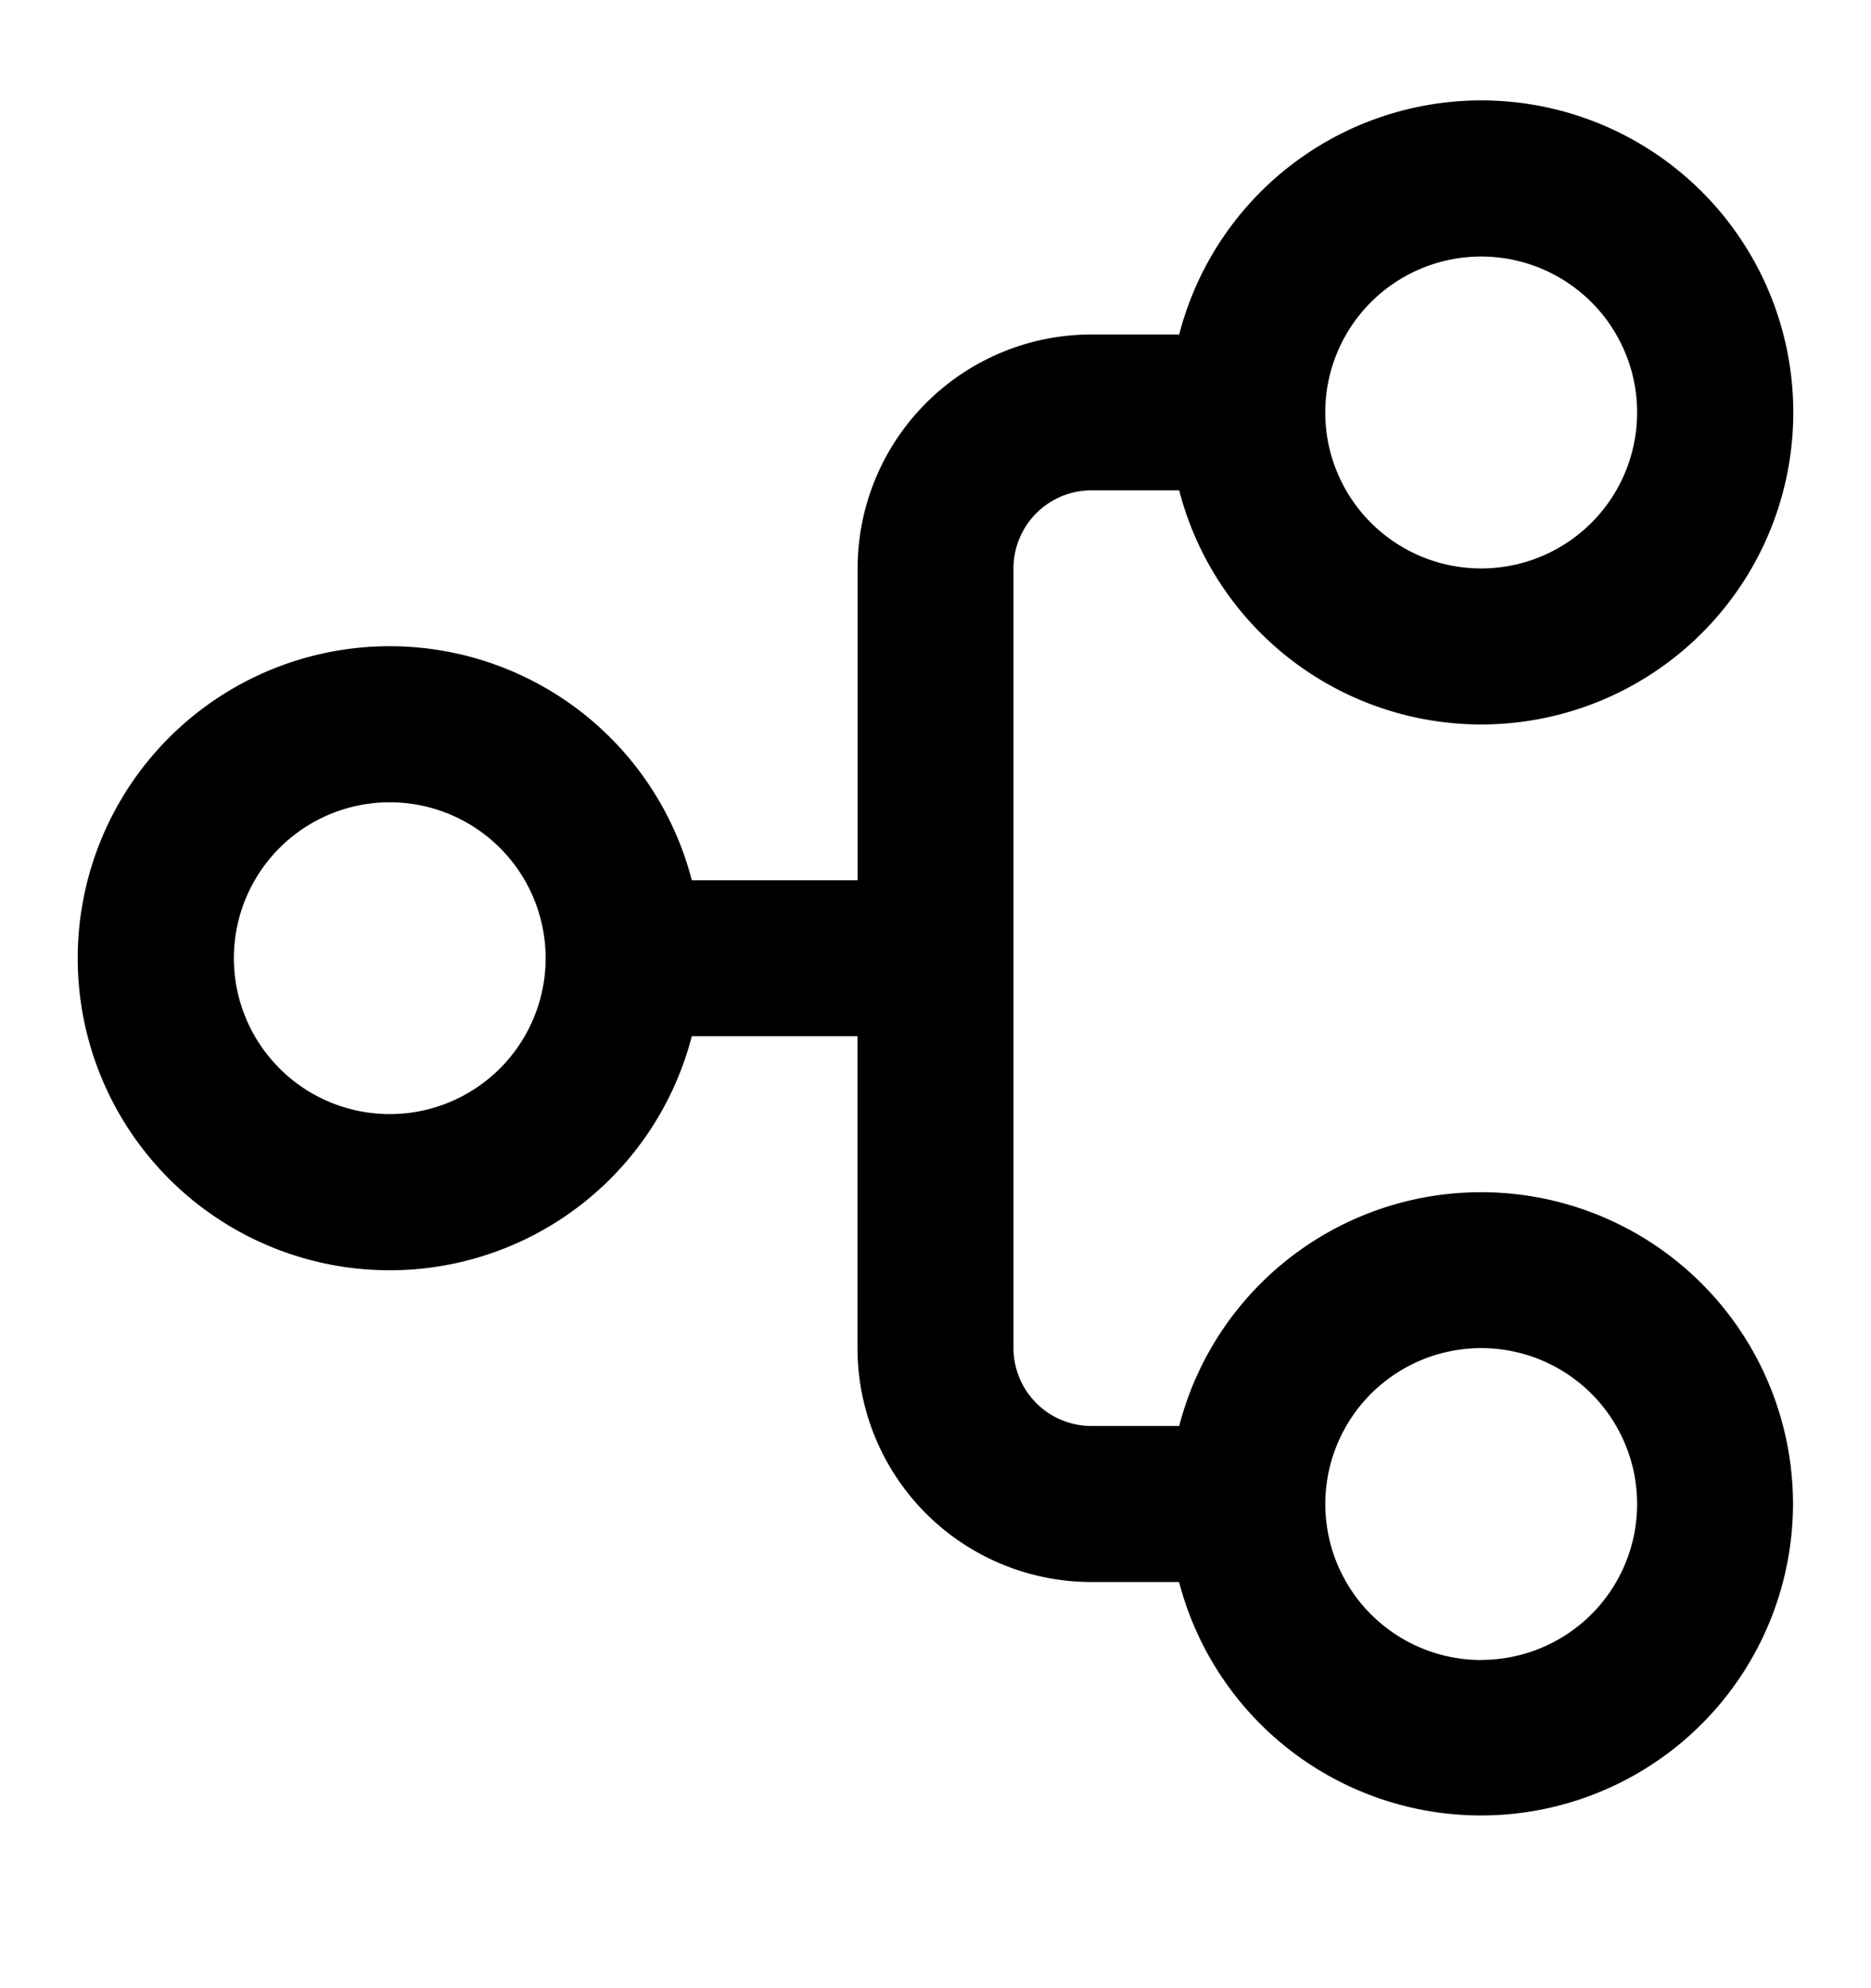 <svg xmlns="http://www.w3.org/2000/svg" width="16" height="17" fill="currentColor" aria-hidden="true" class="yc-icon">
    <svg xmlns="http://www.w3.org/2000/svg" fill="none" viewBox="0 0 16 17">
        <path fill="currentColor" fill-rule="evenodd" d="M5.916 7.527a2.668 2.668 0 1 0 0 1.333h1.417v2.667a2 2 0 0 0 2 2h.75a2.668 2.668 0 0 0 5.25-.667 2.667 2.667 0 0 0-5.249-.667h-.75a.667.667 0 0 1-.667-.666V4.86c0-.368.298-.667.666-.667h.751a2.668 2.668 0 1 0 0-1.333h-.75a2 2 0 0 0-2 2v2.667H5.915Zm-1.25.66a1.333 1.333 0 1 0 0 .012v-.012ZM14 3.527a1.333 1.333 0 1 1-2.667 0 1.333 1.333 0 0 1 2.667 0Zm-1.333 10.666a1.333 1.333 0 1 0 0-2.666 1.333 1.333 0 0 0 0 2.667Z" clip-rule="evenodd"/>
    </svg>
</svg>
